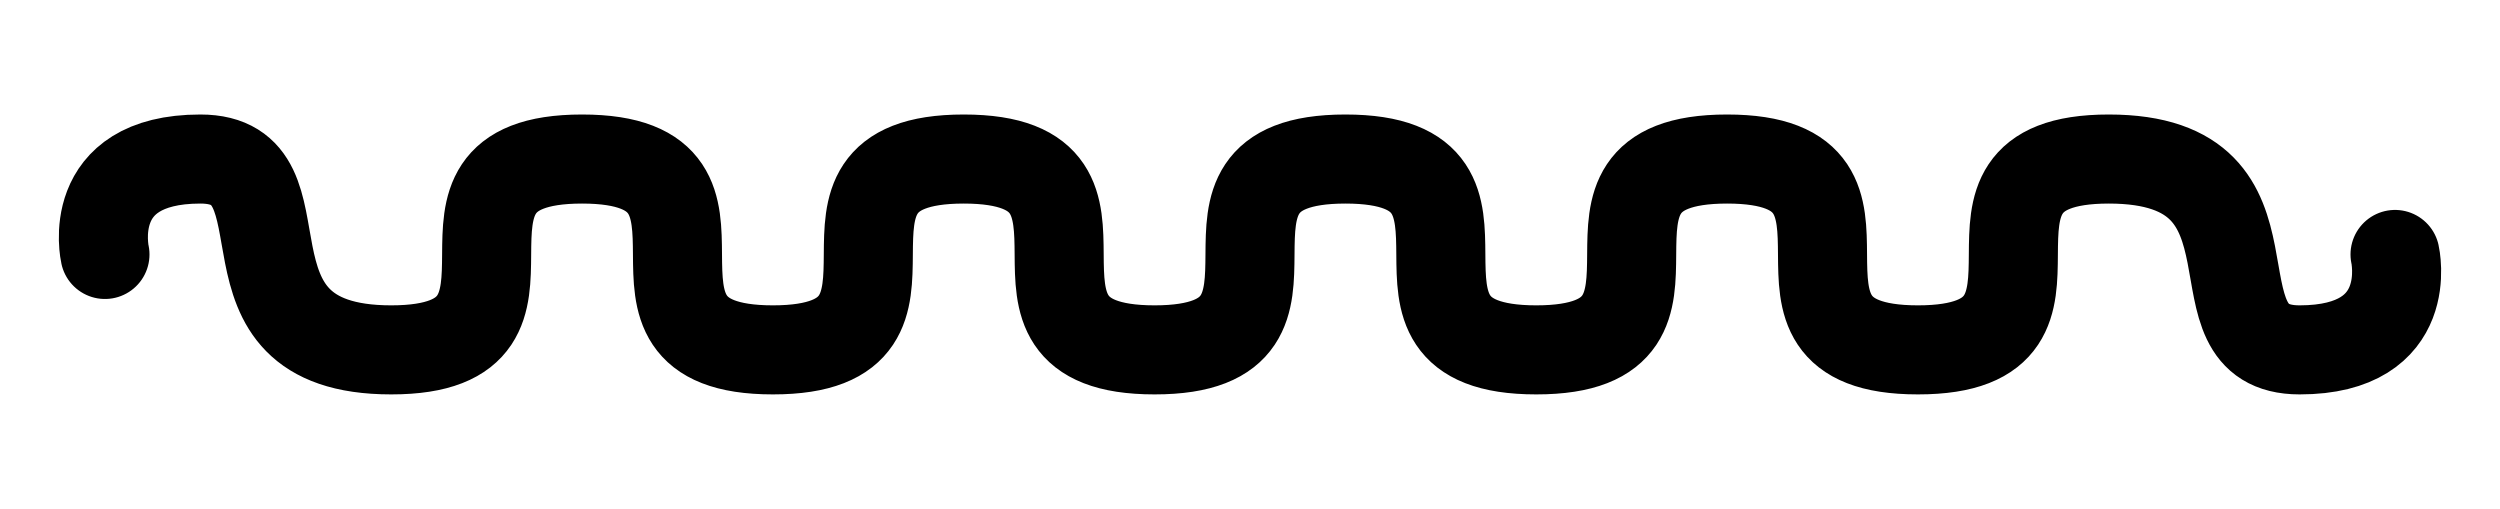 <svg xmlns="http://www.w3.org/2000/svg" xml:space="preserve" width="393" height="80"><path d="M16.5 40s-3.419-15 15-15 .234 30 30 30 .234-30 30-30 .234 30 30 30 .234-30 30-30 .234 30 30 30 .234-30 30-30 .234 30 30 30 .234-30 30-30 .234 30 30 30 .234-30 30-30 11.581 30 30 30 15-15 15-15" style="fill:none;stroke:#000;stroke-width:14;stroke-linecap:round;stroke-linejoin:round;stroke-dasharray:none;stroke-opacity:1"/></svg>